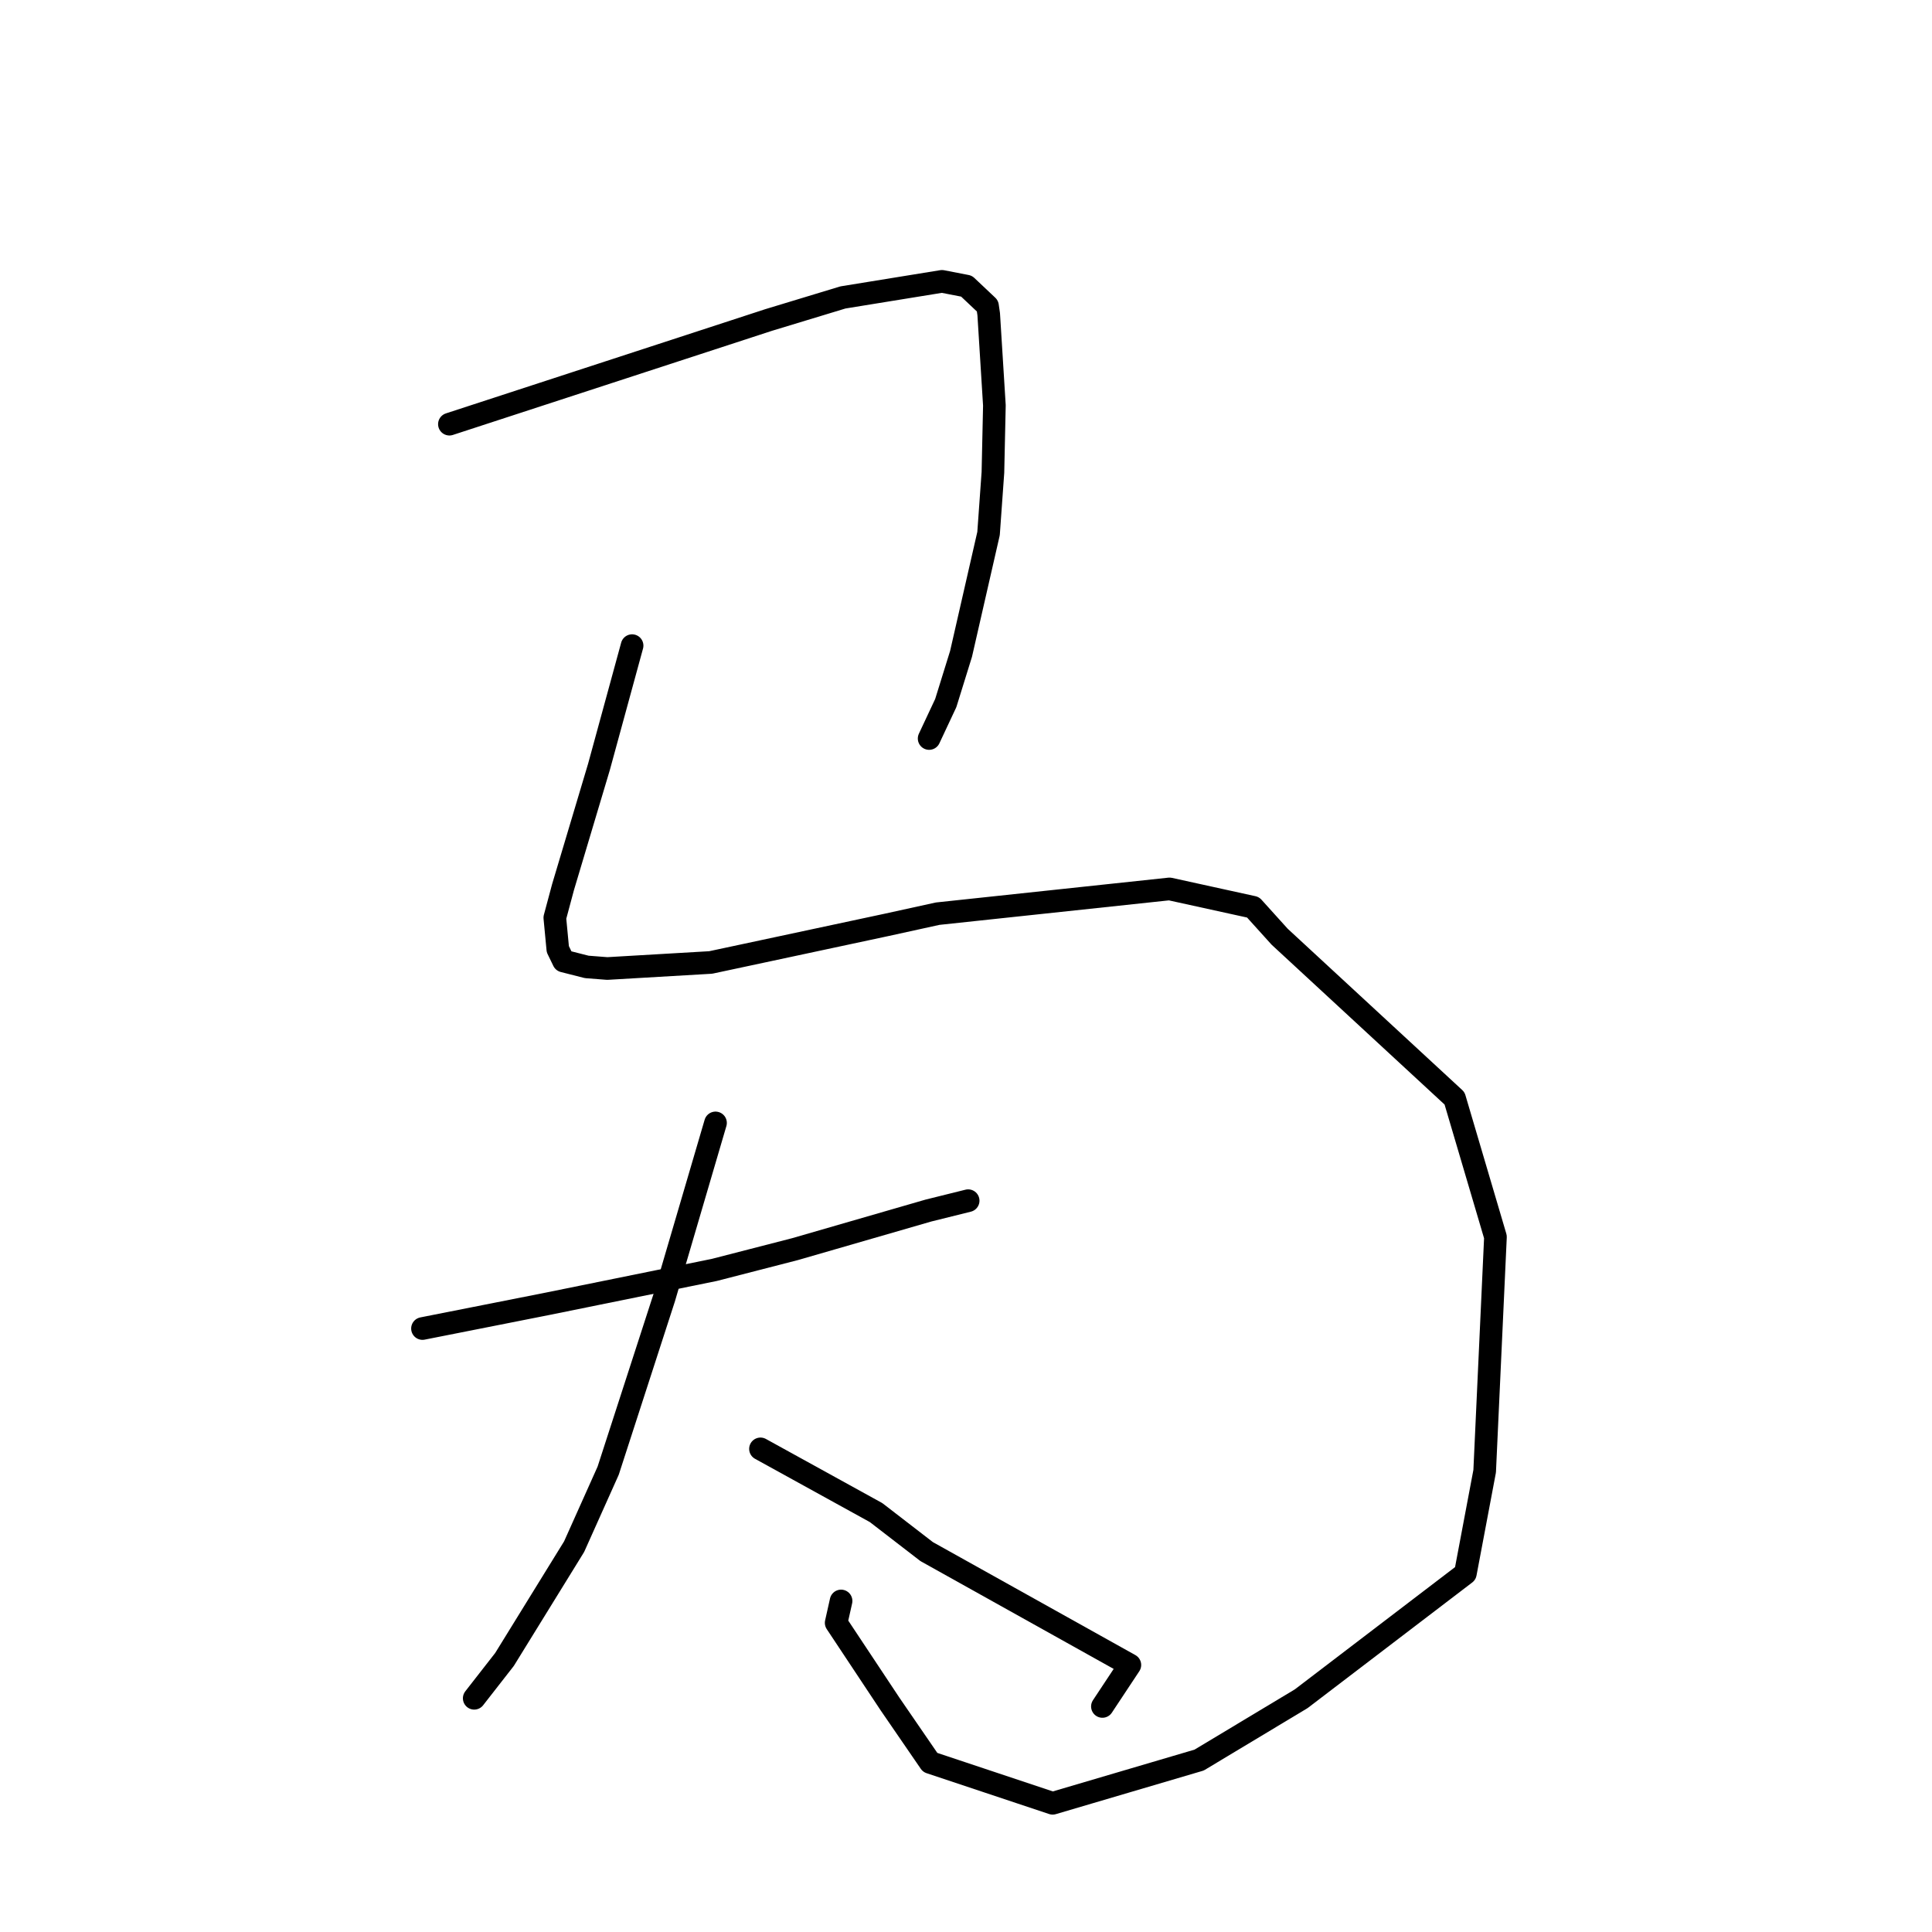 <?xml version="1.0" standalone="no"?>
    <svg width="256" height="256" xmlns="http://www.w3.org/2000/svg" version="1.1">
    <polyline stroke="black" stroke-width="3" stroke-linecap="round" fill="transparent" stroke-linejoin="round" points="59.549 56.205 80.693 49.304 101.837 42.404 111.691 39.413 124.818 37.282 128.068 37.913 130.85 40.539 131.009 41.63 131.762 53.721 131.567 62.595 130.988 70.695 127.345 86.636 125.318 93.16 123.315 97.43 123.115 97.857 " />
        <polyline stroke="black" stroke-width="3" stroke-linecap="round" fill="transparent" stroke-linejoin="round" points="83.755 85.55 81.561 93.582 79.366 101.615 74.605 117.547 73.517 121.605 73.913 125.773 74.673 127.34 77.746 128.121 80.473 128.333 94.169 127.532 100.994 126.075 117.494 122.547 124.239 121.067 154.968 117.787 166.034 120.216 169.559 124.119 192.735 145.537 198.156 163.894 196.726 194.941 194.17 208.493 172.419 225.09 158.89 233.22 139.479 238.944 123.249 233.532 117.934 225.793 110.797 215.035 111.446 212.135 " />
        <polyline stroke="black" stroke-width="3" stroke-linecap="round" fill="transparent" stroke-linejoin="round" points="55.982 176.037 64.29 174.394 72.597 172.75 94.635 168.275 105.353 165.515 123.028 160.403 128.247 159.107 128.286 159.097 " />
        <polyline stroke="black" stroke-width="3" stroke-linecap="round" fill="transparent" stroke-linejoin="round" points="94.809 148.793 91.401 160.403 87.992 172.013 80.586 194.872 76.073 204.942 66.848 219.889 63.201 224.563 62.837 225.031 " />
        <polyline stroke="black" stroke-width="3" stroke-linecap="round" fill="transparent" stroke-linejoin="round" points="100.767 191.984 108.428 196.206 116.089 200.428 122.786 205.594 149.713 220.618 146.389 225.638 146.075 226.113 " />
        </svg>